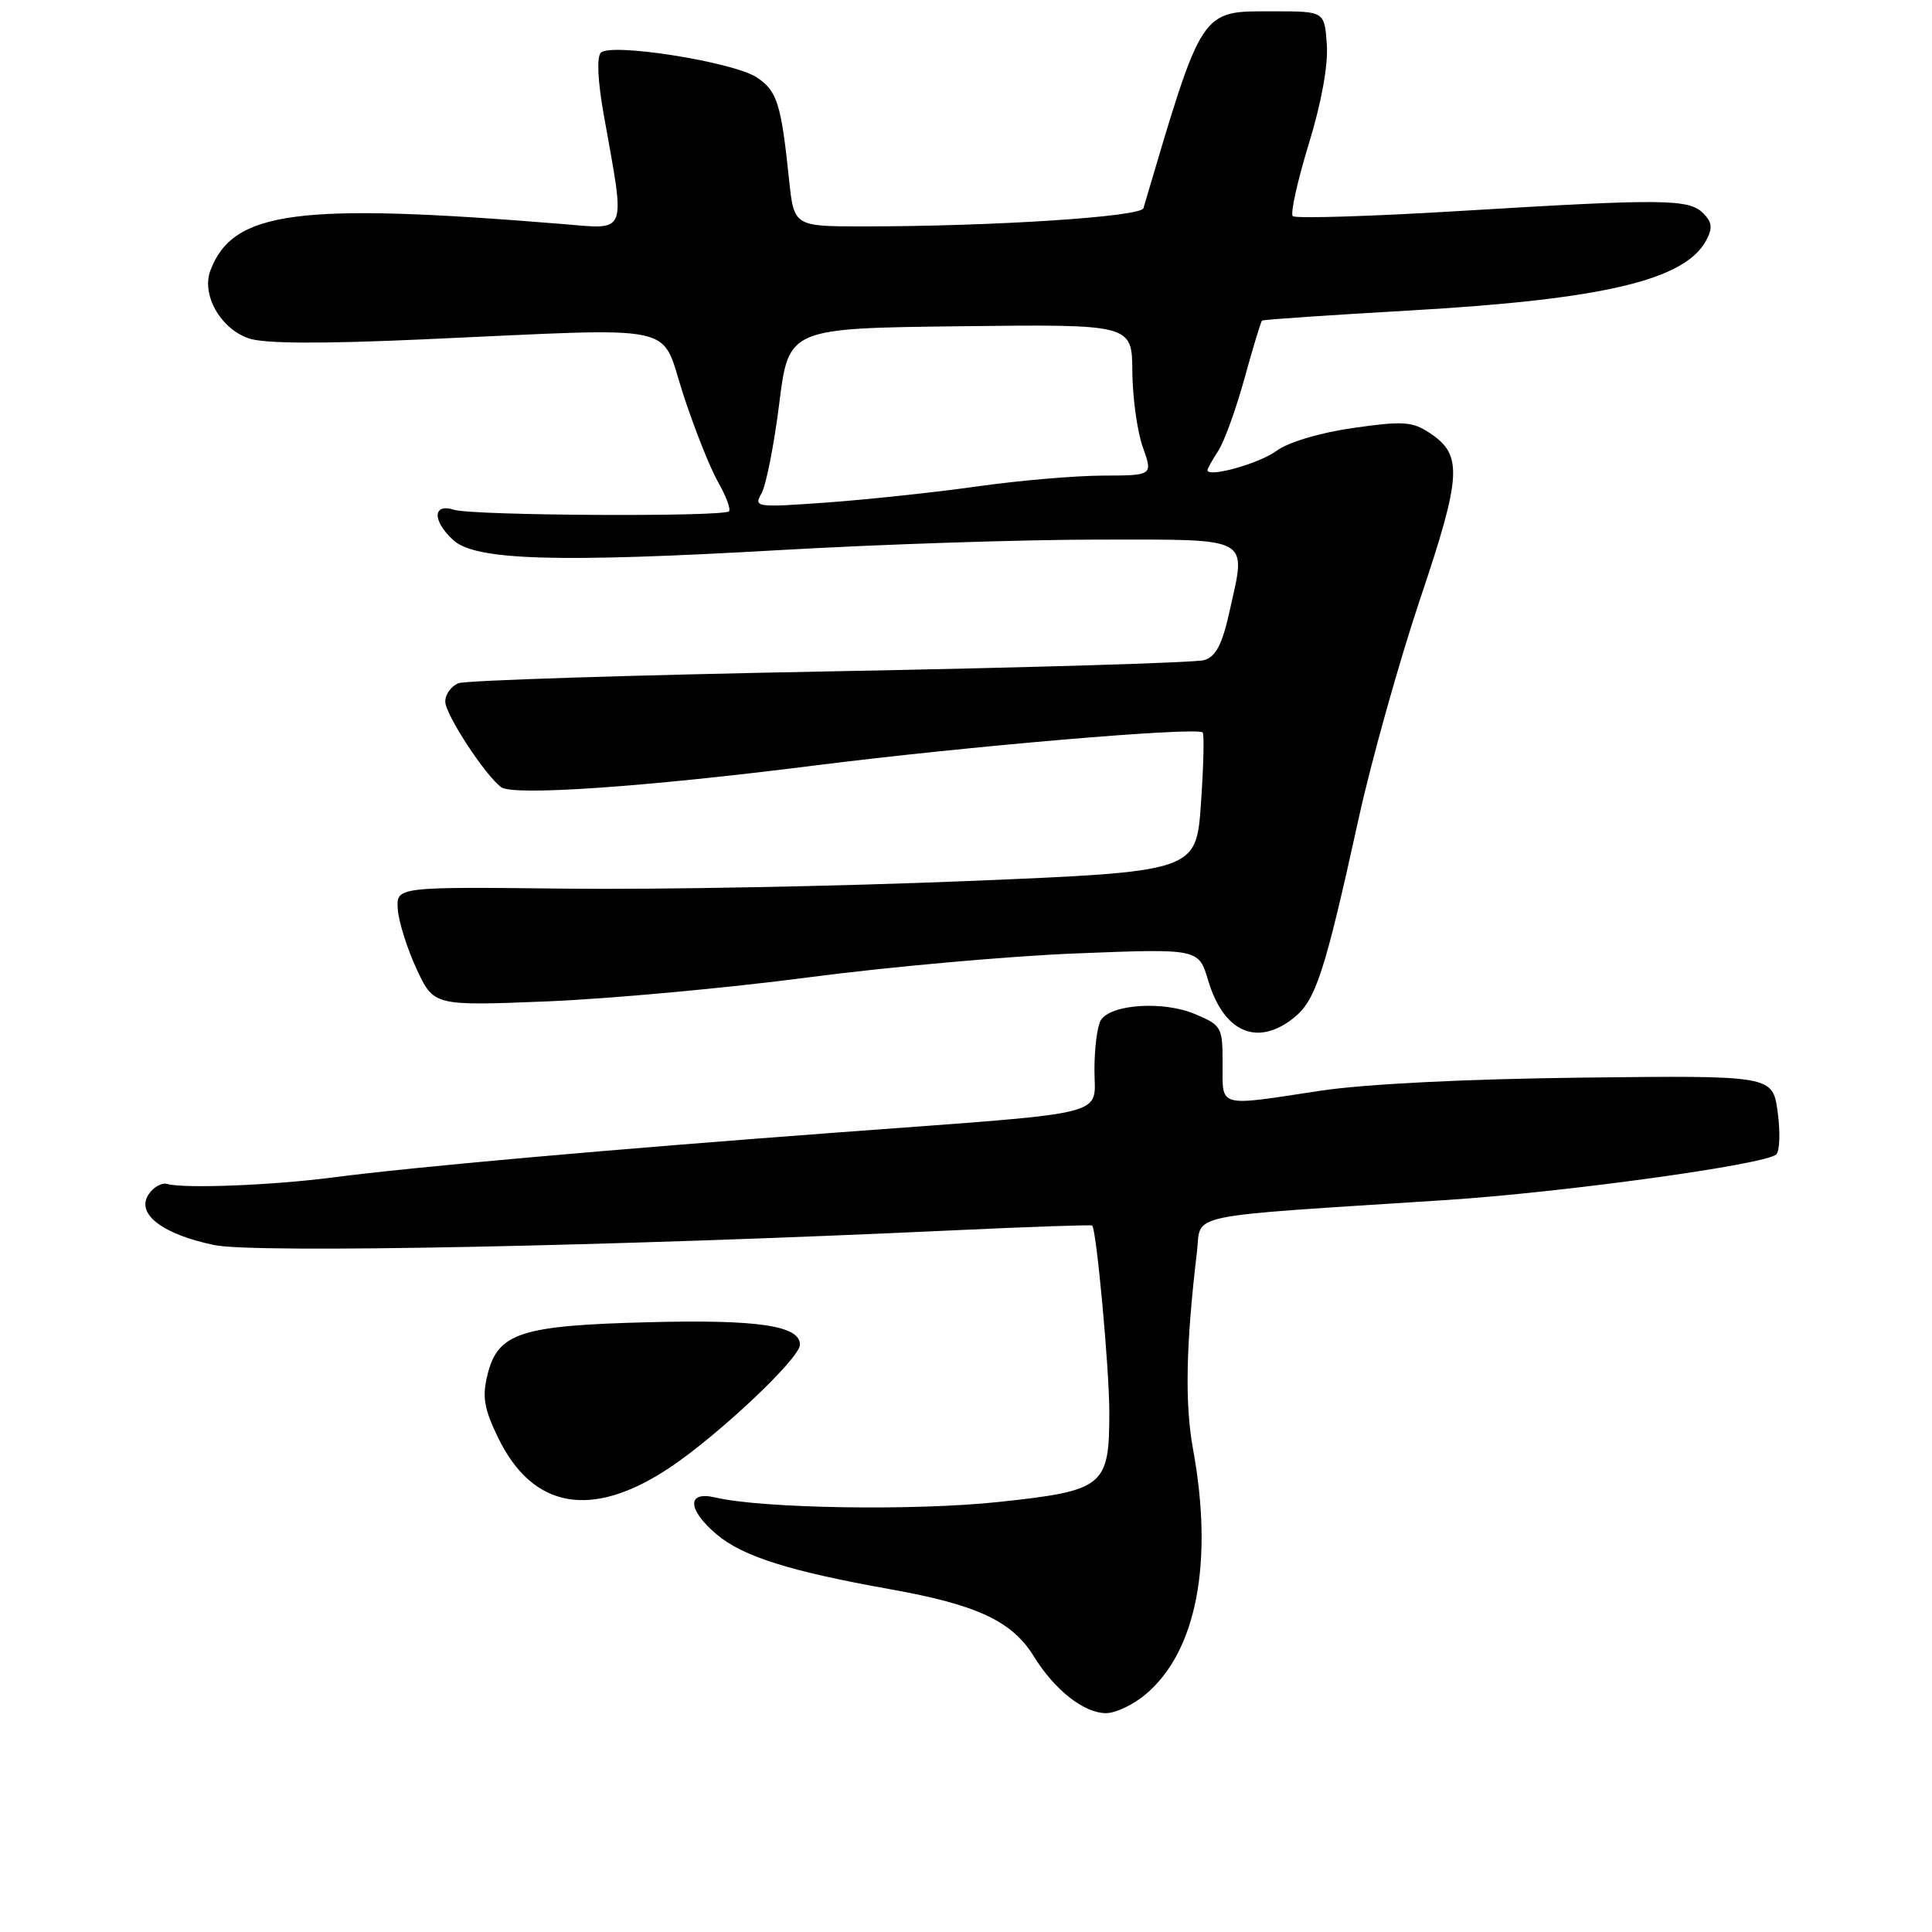 <?xml version="1.0" encoding="UTF-8" standalone="no"?>
<!DOCTYPE svg PUBLIC "-//W3C//DTD SVG 1.1//EN" "http://www.w3.org/Graphics/SVG/1.1/DTD/svg11.dtd" >
<svg xmlns="http://www.w3.org/2000/svg" xmlns:xlink="http://www.w3.org/1999/xlink" version="1.1" viewBox="0 0 256 256">
 <g >
 <path fill="currentColor"
d=" M 151.80 224.51 C 158.55 218.84 160.83 207.01 158.08 192.00 C 156.98 186.01 157.14 178.17 158.60 165.89 C 159.22 160.68 156.22 161.30 191.50 159.02 C 207.16 158.00 233.88 154.32 235.36 152.97 C 235.83 152.54 235.91 150.01 235.55 147.34 C 234.88 142.50 234.88 142.50 209.69 142.79 C 194.14 142.97 180.82 143.64 174.88 144.54 C 161.21 146.62 162.00 146.84 162.00 140.95 C 162.00 136.07 161.88 135.85 158.29 134.35 C 154.11 132.60 147.21 133.06 145.87 135.17 C 145.41 135.90 145.02 138.84 145.02 141.70 C 145.00 148.05 147.99 147.30 111.50 150.02 C 80.63 152.32 54.89 154.61 44.00 156.03 C 36.07 157.06 24.41 157.52 22.16 156.88 C 21.42 156.67 20.29 157.32 19.66 158.31 C 18.02 160.87 21.55 163.56 28.41 164.98 C 33.75 166.09 80.68 165.15 126.00 163.04 C 136.18 162.56 144.60 162.27 144.72 162.39 C 145.29 162.95 146.98 181.28 146.99 187.03 C 147.00 196.97 146.35 197.51 132.41 199.01 C 121.28 200.21 100.98 199.89 94.75 198.42 C 90.96 197.52 91.08 200.05 94.99 203.34 C 98.45 206.25 104.65 208.20 118.00 210.59 C 129.47 212.64 134.09 214.80 136.97 219.45 C 139.74 223.94 143.63 227.00 146.56 227.00 C 147.82 227.00 150.18 225.88 151.80 224.51 Z  M 88.68 194.51 C 95.15 190.21 106.00 179.98 106.00 178.18 C 106.00 175.65 100.45 174.83 86.00 175.20 C 68.96 175.63 65.98 176.60 64.60 182.14 C 63.87 185.09 64.13 186.63 65.99 190.48 C 70.57 199.94 78.40 201.34 88.68 194.51 Z  M 171.36 134.93 C 174.34 132.59 175.50 129.04 180.02 108.50 C 181.71 100.80 185.39 87.68 188.18 79.35 C 193.71 62.90 193.85 60.26 189.38 57.33 C 187.12 55.85 185.84 55.77 179.28 56.71 C 174.85 57.35 170.68 58.60 169.13 59.75 C 166.85 61.43 160.00 63.34 160.00 62.29 C 160.00 62.09 160.65 60.93 161.44 59.71 C 162.23 58.50 163.79 54.17 164.91 50.11 C 166.03 46.04 167.07 42.61 167.23 42.48 C 167.38 42.35 176.28 41.74 187.00 41.13 C 212.45 39.67 223.26 37.11 226.07 31.87 C 226.95 30.22 226.87 29.45 225.69 28.26 C 223.78 26.35 220.46 26.32 193.71 27.94 C 181.73 28.67 171.65 28.98 171.30 28.64 C 170.96 28.29 171.91 24.02 173.40 19.14 C 175.10 13.60 176.01 8.61 175.81 5.88 C 175.50 1.50 175.50 1.50 168.78 1.50 C 158.98 1.50 159.43 0.82 151.51 27.59 C 151.17 28.73 131.58 30.00 114.44 30.00 C 105.20 30.00 105.20 30.00 104.55 23.75 C 103.50 13.69 102.97 12.03 100.25 10.24 C 97.13 8.20 80.96 5.64 79.62 6.98 C 79.05 7.55 79.20 10.73 80.00 15.20 C 82.89 31.42 83.29 30.39 74.37 29.67 C 39.41 26.82 30.89 27.95 27.89 35.81 C 26.66 39.02 29.18 43.52 32.94 44.83 C 34.97 45.54 42.41 45.58 56.22 44.96 C 90.88 43.41 87.40 42.67 90.53 52.25 C 92.01 56.79 94.09 62.02 95.15 63.88 C 96.21 65.73 96.86 67.48 96.59 67.75 C 95.82 68.51 62.63 68.33 60.17 67.55 C 57.30 66.64 57.26 69.02 60.10 71.60 C 63.05 74.26 73.87 74.58 103.50 72.88 C 116.70 72.12 135.59 71.50 145.49 71.50 C 166.13 71.50 165.15 70.96 162.91 81.06 C 161.94 85.42 161.10 87.02 159.56 87.47 C 158.43 87.81 136.12 88.47 110.00 88.96 C 83.88 89.45 61.71 90.15 60.75 90.53 C 59.79 90.91 59.00 92.00 59.00 92.96 C 59.00 94.66 64.25 102.70 66.41 104.31 C 67.99 105.49 85.56 104.27 107.96 101.43 C 128.06 98.89 158.64 96.28 159.36 97.06 C 159.58 97.30 159.48 101.55 159.13 106.50 C 158.50 115.50 158.50 115.50 128.00 116.75 C 111.22 117.44 87.38 117.89 75.00 117.75 C 52.50 117.50 52.50 117.50 52.71 120.50 C 52.83 122.15 53.95 125.70 55.20 128.40 C 57.48 133.29 57.48 133.29 72.49 132.69 C 80.75 132.35 96.28 130.93 107.00 129.52 C 117.72 128.11 133.77 126.68 142.66 126.33 C 158.83 125.69 158.83 125.69 160.09 129.92 C 162.14 136.76 166.54 138.72 171.36 134.93 Z  M 100.90 65.39 C 101.50 64.35 102.56 59.00 103.25 53.50 C 104.50 43.50 104.50 43.50 127.25 43.23 C 150.00 42.96 150.00 42.96 150.04 49.23 C 150.07 52.68 150.69 57.19 151.43 59.25 C 152.76 63.00 152.76 63.00 146.13 63.02 C 142.48 63.03 135.00 63.67 129.50 64.45 C 124.00 65.23 115.07 66.18 109.65 66.58 C 100.17 67.26 99.84 67.22 100.90 65.39 Z "/>
</g>
</svg>
